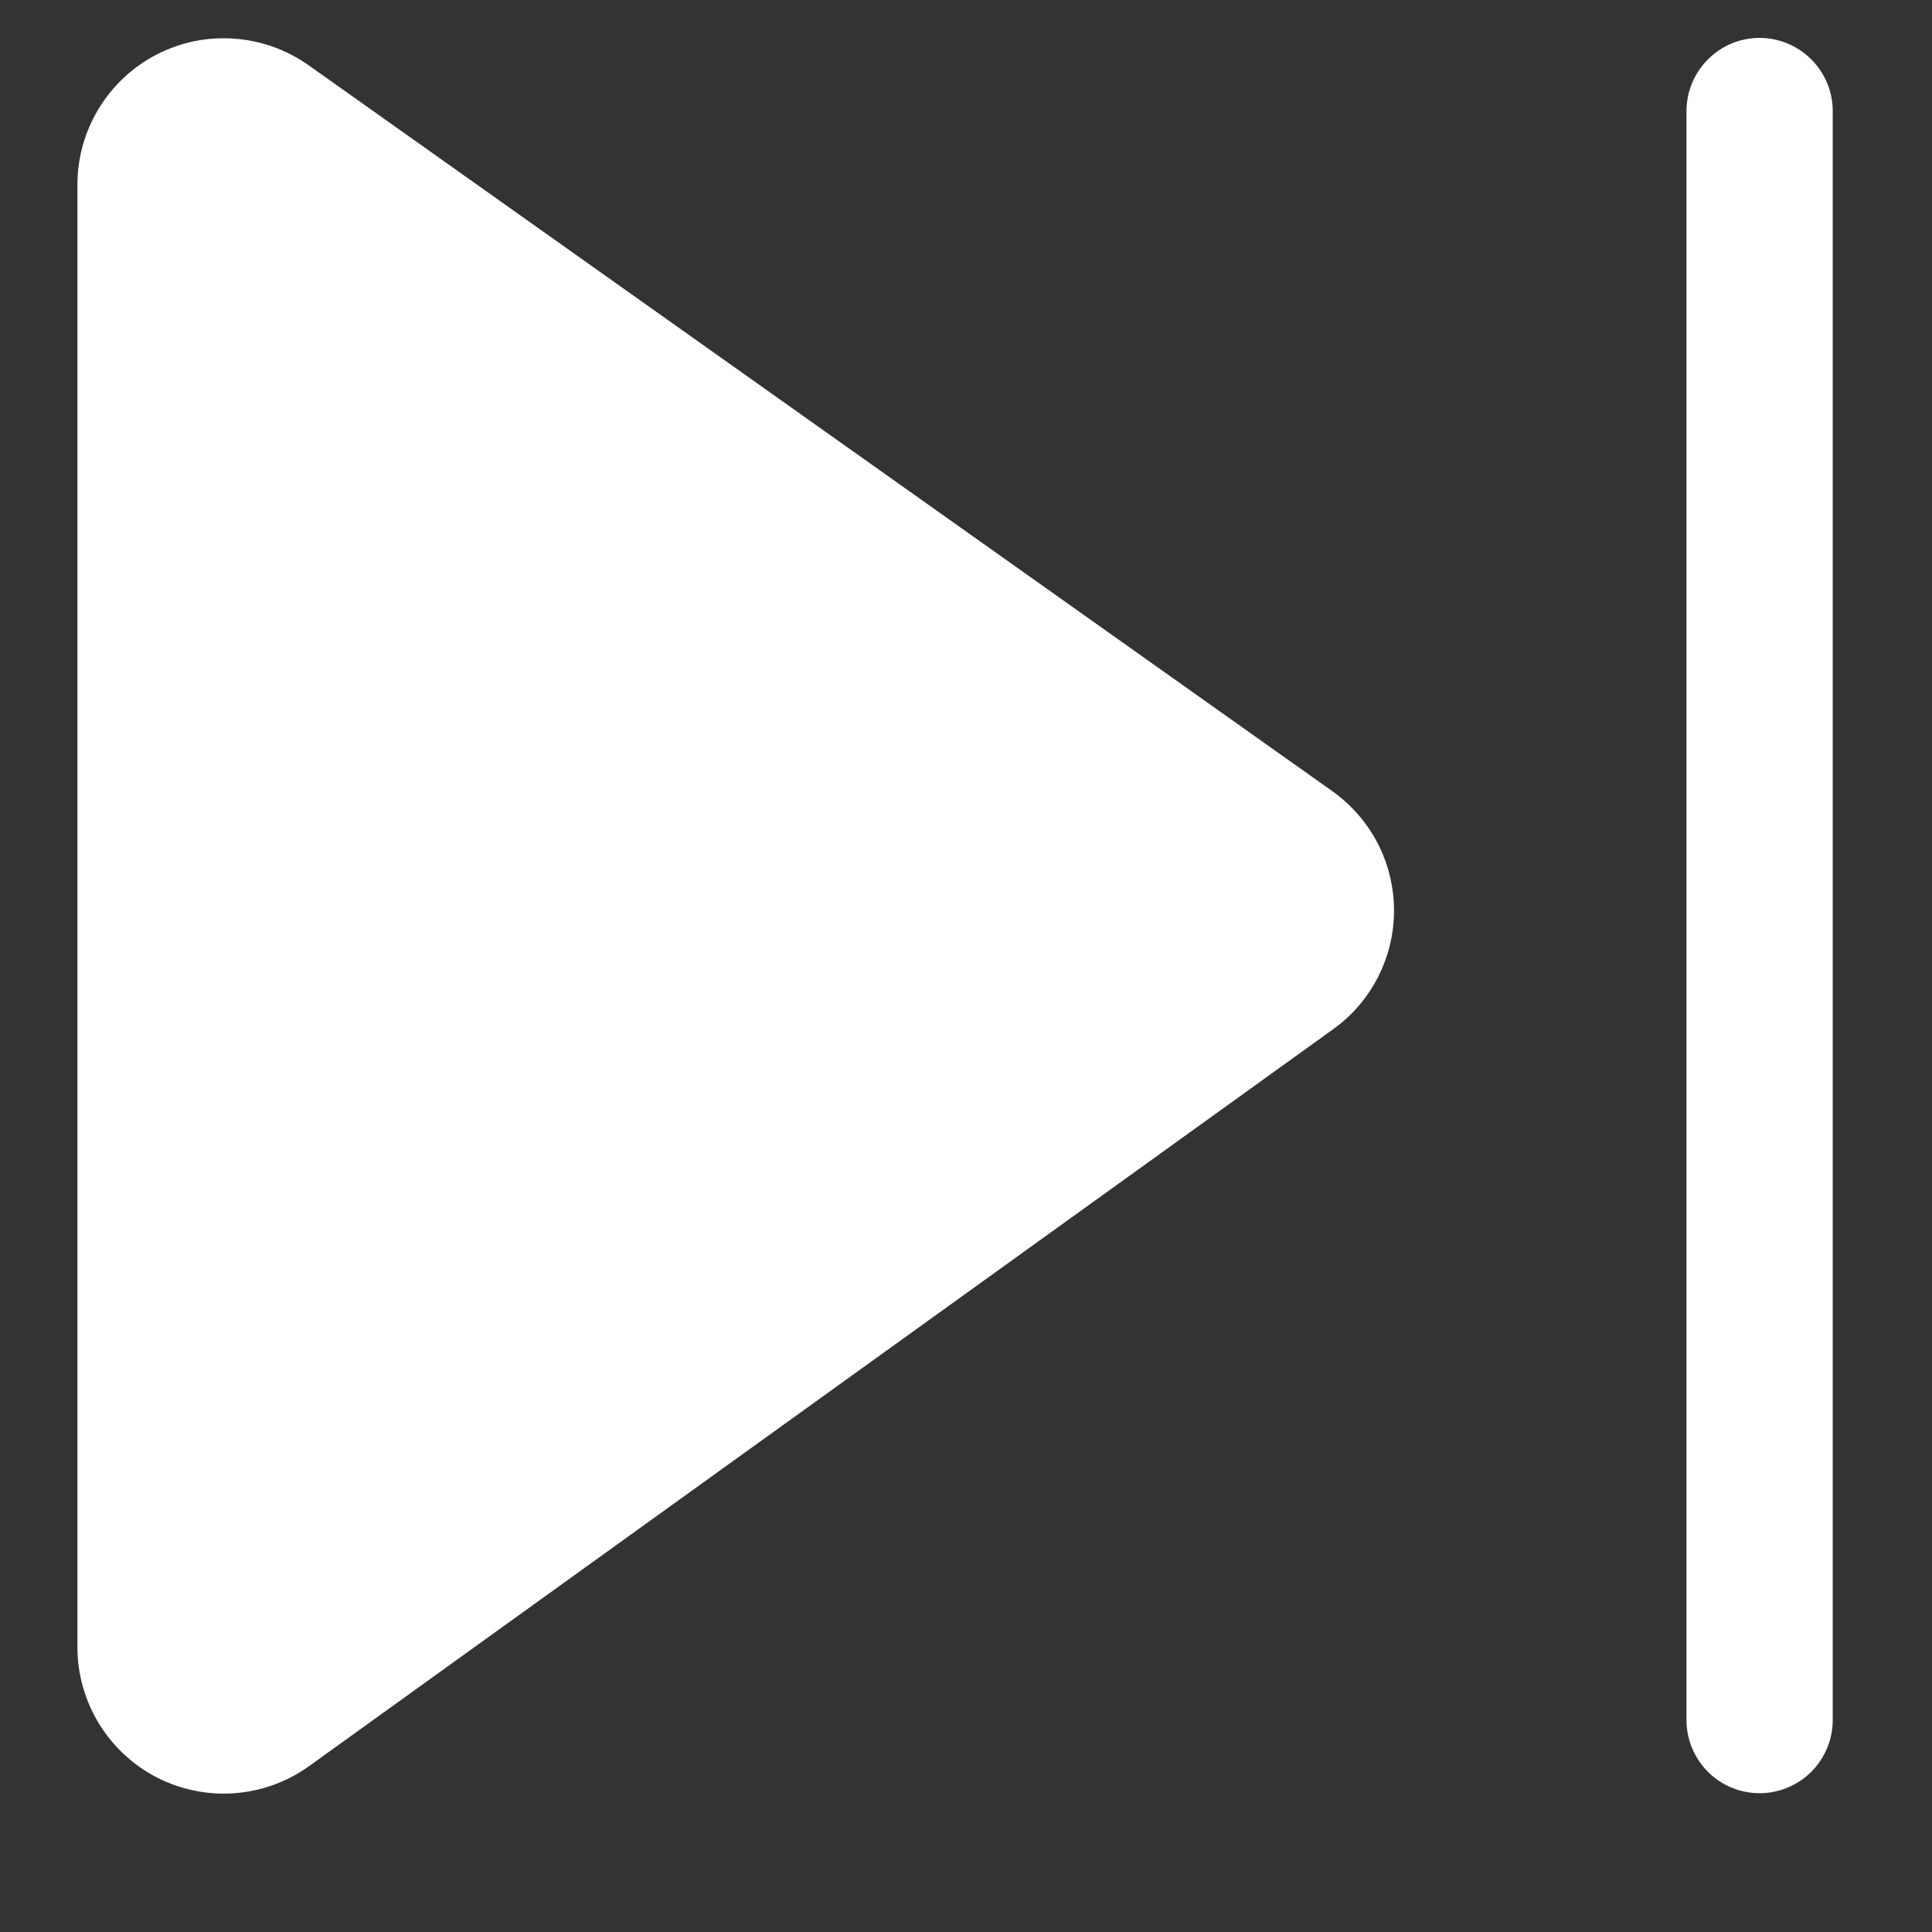 <svg width="13" height="13" viewBox="0 0 13 13" fill="none" xmlns="http://www.w3.org/2000/svg">
<rect x="0" y="0" width="13" height="13" fill="#333333" stroke="none"/>
<path d="M0.521 1.242C0.521 1.061 0.571 0.884 0.665 0.73C0.759 0.576 0.893 0.45 1.054 0.367C1.214 0.284 1.394 0.247 1.574 0.26C1.754 0.272 1.927 0.334 2.075 0.438L8.964 5.323C9.092 5.414 9.196 5.533 9.269 5.672C9.341 5.811 9.379 5.966 9.38 6.122C9.381 6.279 9.344 6.434 9.273 6.573C9.202 6.713 9.098 6.834 8.971 6.925L2.081 11.883C1.934 11.989 1.761 12.052 1.58 12.066C1.4 12.08 1.219 12.043 1.057 11.961C0.896 11.878 0.761 11.753 0.666 11.598C0.572 11.444 0.521 11.266 0.521 11.085V1.242ZM12.332 0.747C12.332 0.617 12.28 0.492 12.188 0.4C12.095 0.307 11.97 0.255 11.84 0.255C11.709 0.255 11.584 0.307 11.492 0.4C11.4 0.492 11.348 0.617 11.348 0.747V11.574C11.348 11.704 11.4 11.829 11.492 11.922C11.584 12.014 11.709 12.066 11.84 12.066C11.97 12.066 12.095 12.014 12.188 11.922C12.28 11.829 12.332 11.704 12.332 11.574V0.747Z" fill="white"/>
</svg>
